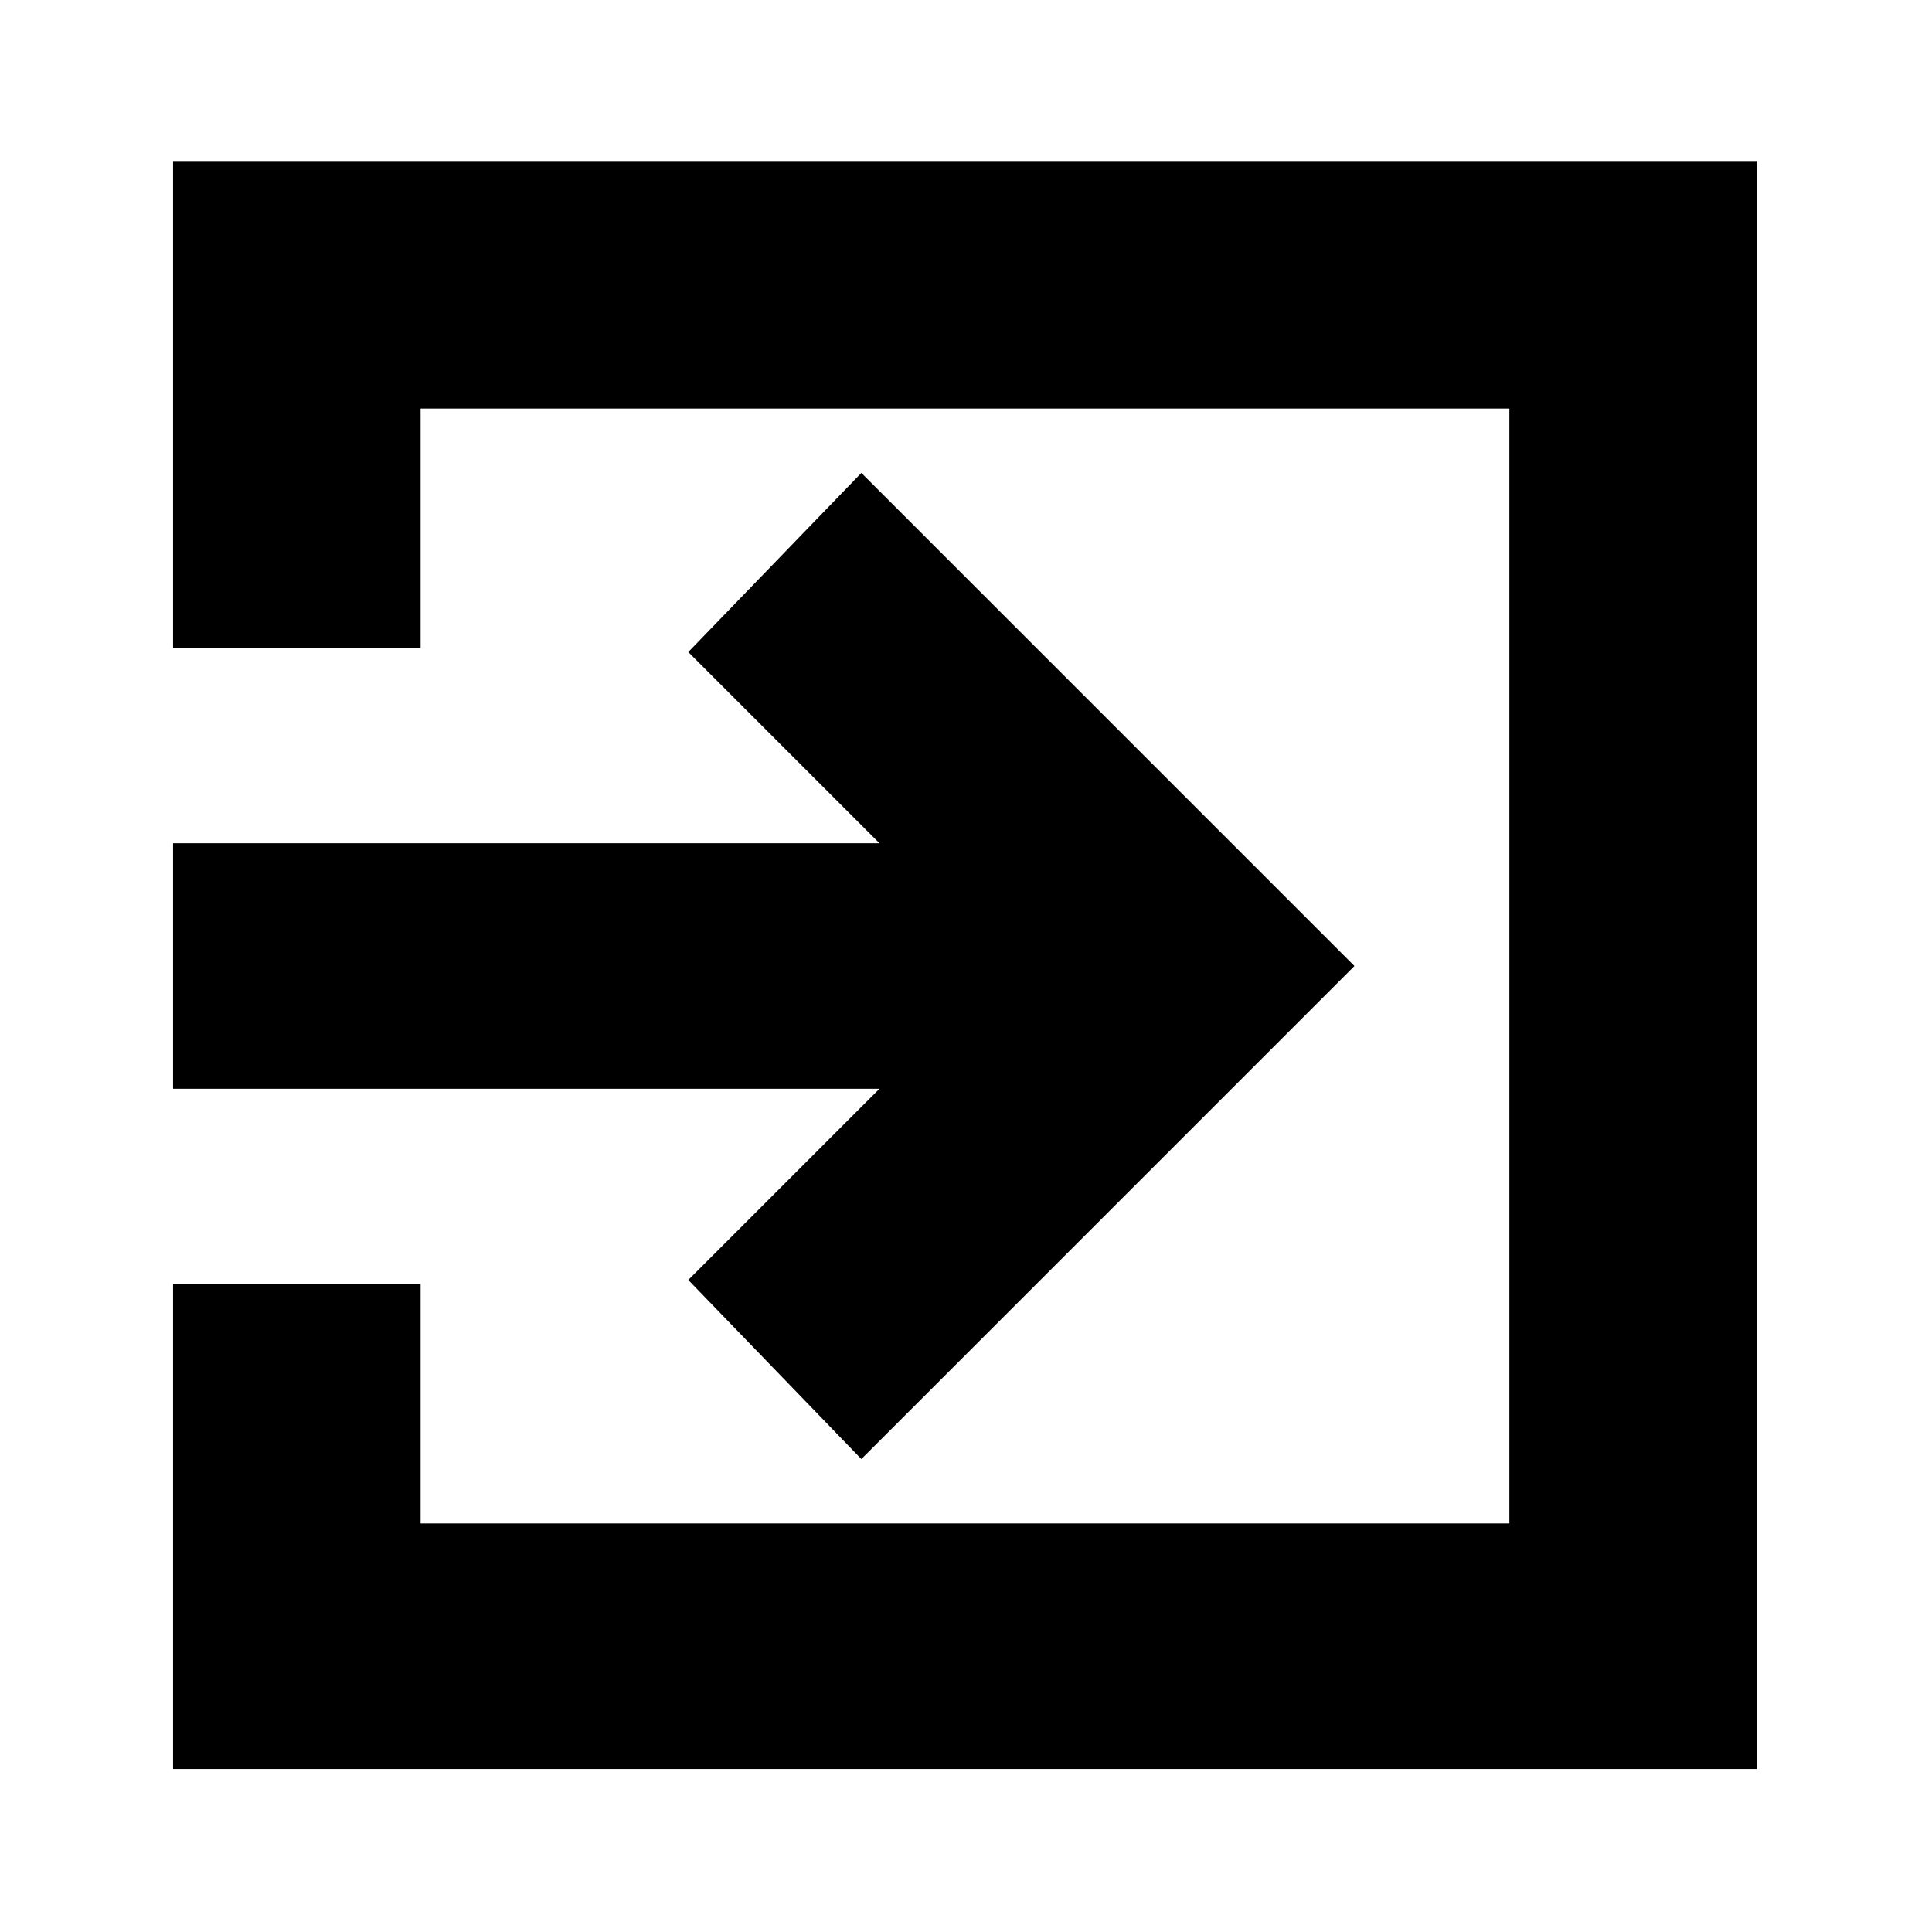 <svg xmlns="http://www.w3.org/2000/svg" height="24" width="24"><path d="M10.7 18.125 8.55 15.9l2.375-2.375H2.15v-3.05h8.775L8.55 8.1l2.15-2.225L16.825 12Zm-8.55 3.85V15.95h3.075v2.975H18.75V5.075H5.225V8.05H2.15V2h19.675v19.975Z"/></svg>